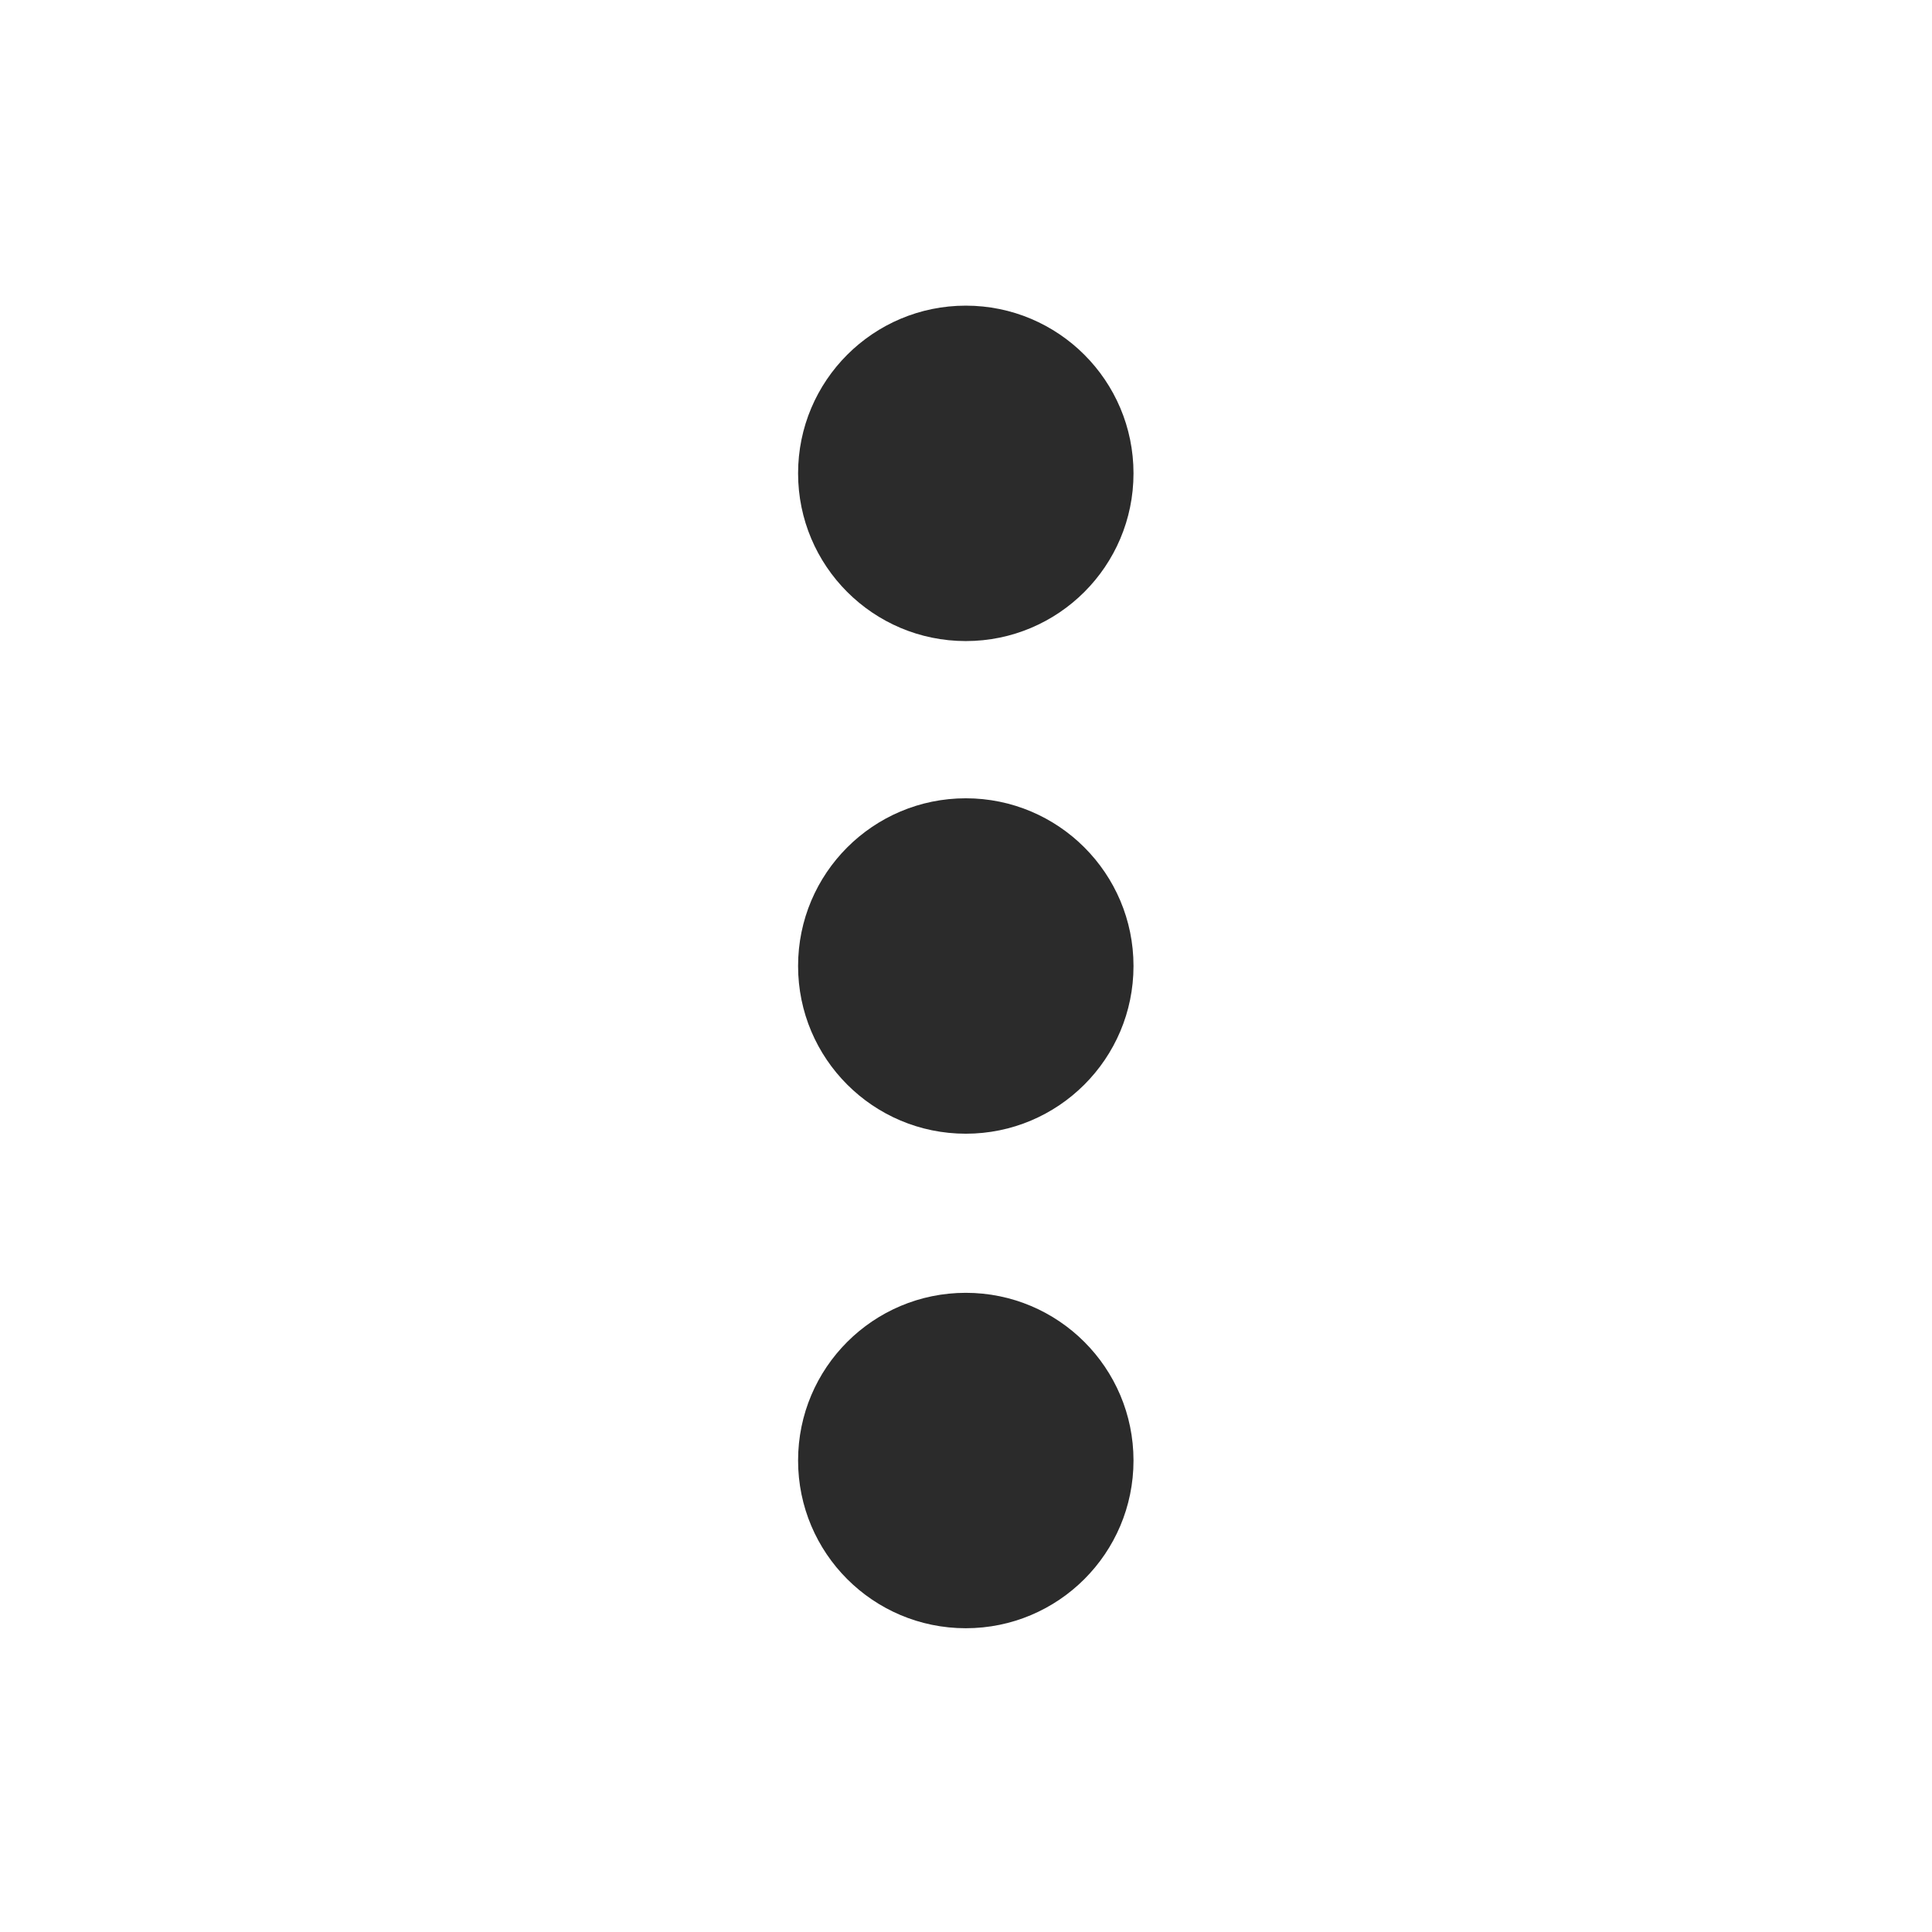 <?xml version="1.0" standalone="no"?><!DOCTYPE svg PUBLIC "-//W3C//DTD SVG 1.1//EN" "http://www.w3.org/Graphics/SVG/1.1/DTD/svg11.dtd"><svg t="1714295040997" class="icon" viewBox="0 0 1024 1024" version="1.1" xmlns="http://www.w3.org/2000/svg" p-id="5052" xmlns:xlink="http://www.w3.org/1999/xlink" width="160" height="160"><path d="M423 512c0-49.092 39.797-88.889 88.889-88.889s88.889 39.797 88.889 88.889-39.797 88.889-88.89 88.889C462.798 600.889 423 561.092 423 512z m0 262.111c0-49.092 39.797-88.889 88.889-88.889s88.889 39.797 88.889 88.89c0 49.091-39.797 88.888-88.89 88.888C462.798 863 423 823.203 423 774.111z m0-523.222C423 201.797 462.797 162 511.889 162s88.889 39.797 88.889 88.889-39.797 88.889-88.89 88.889c-49.091 0-88.888-39.797-88.888-88.89z" fill="#2B2B2B" p-id="5053"></path></svg>